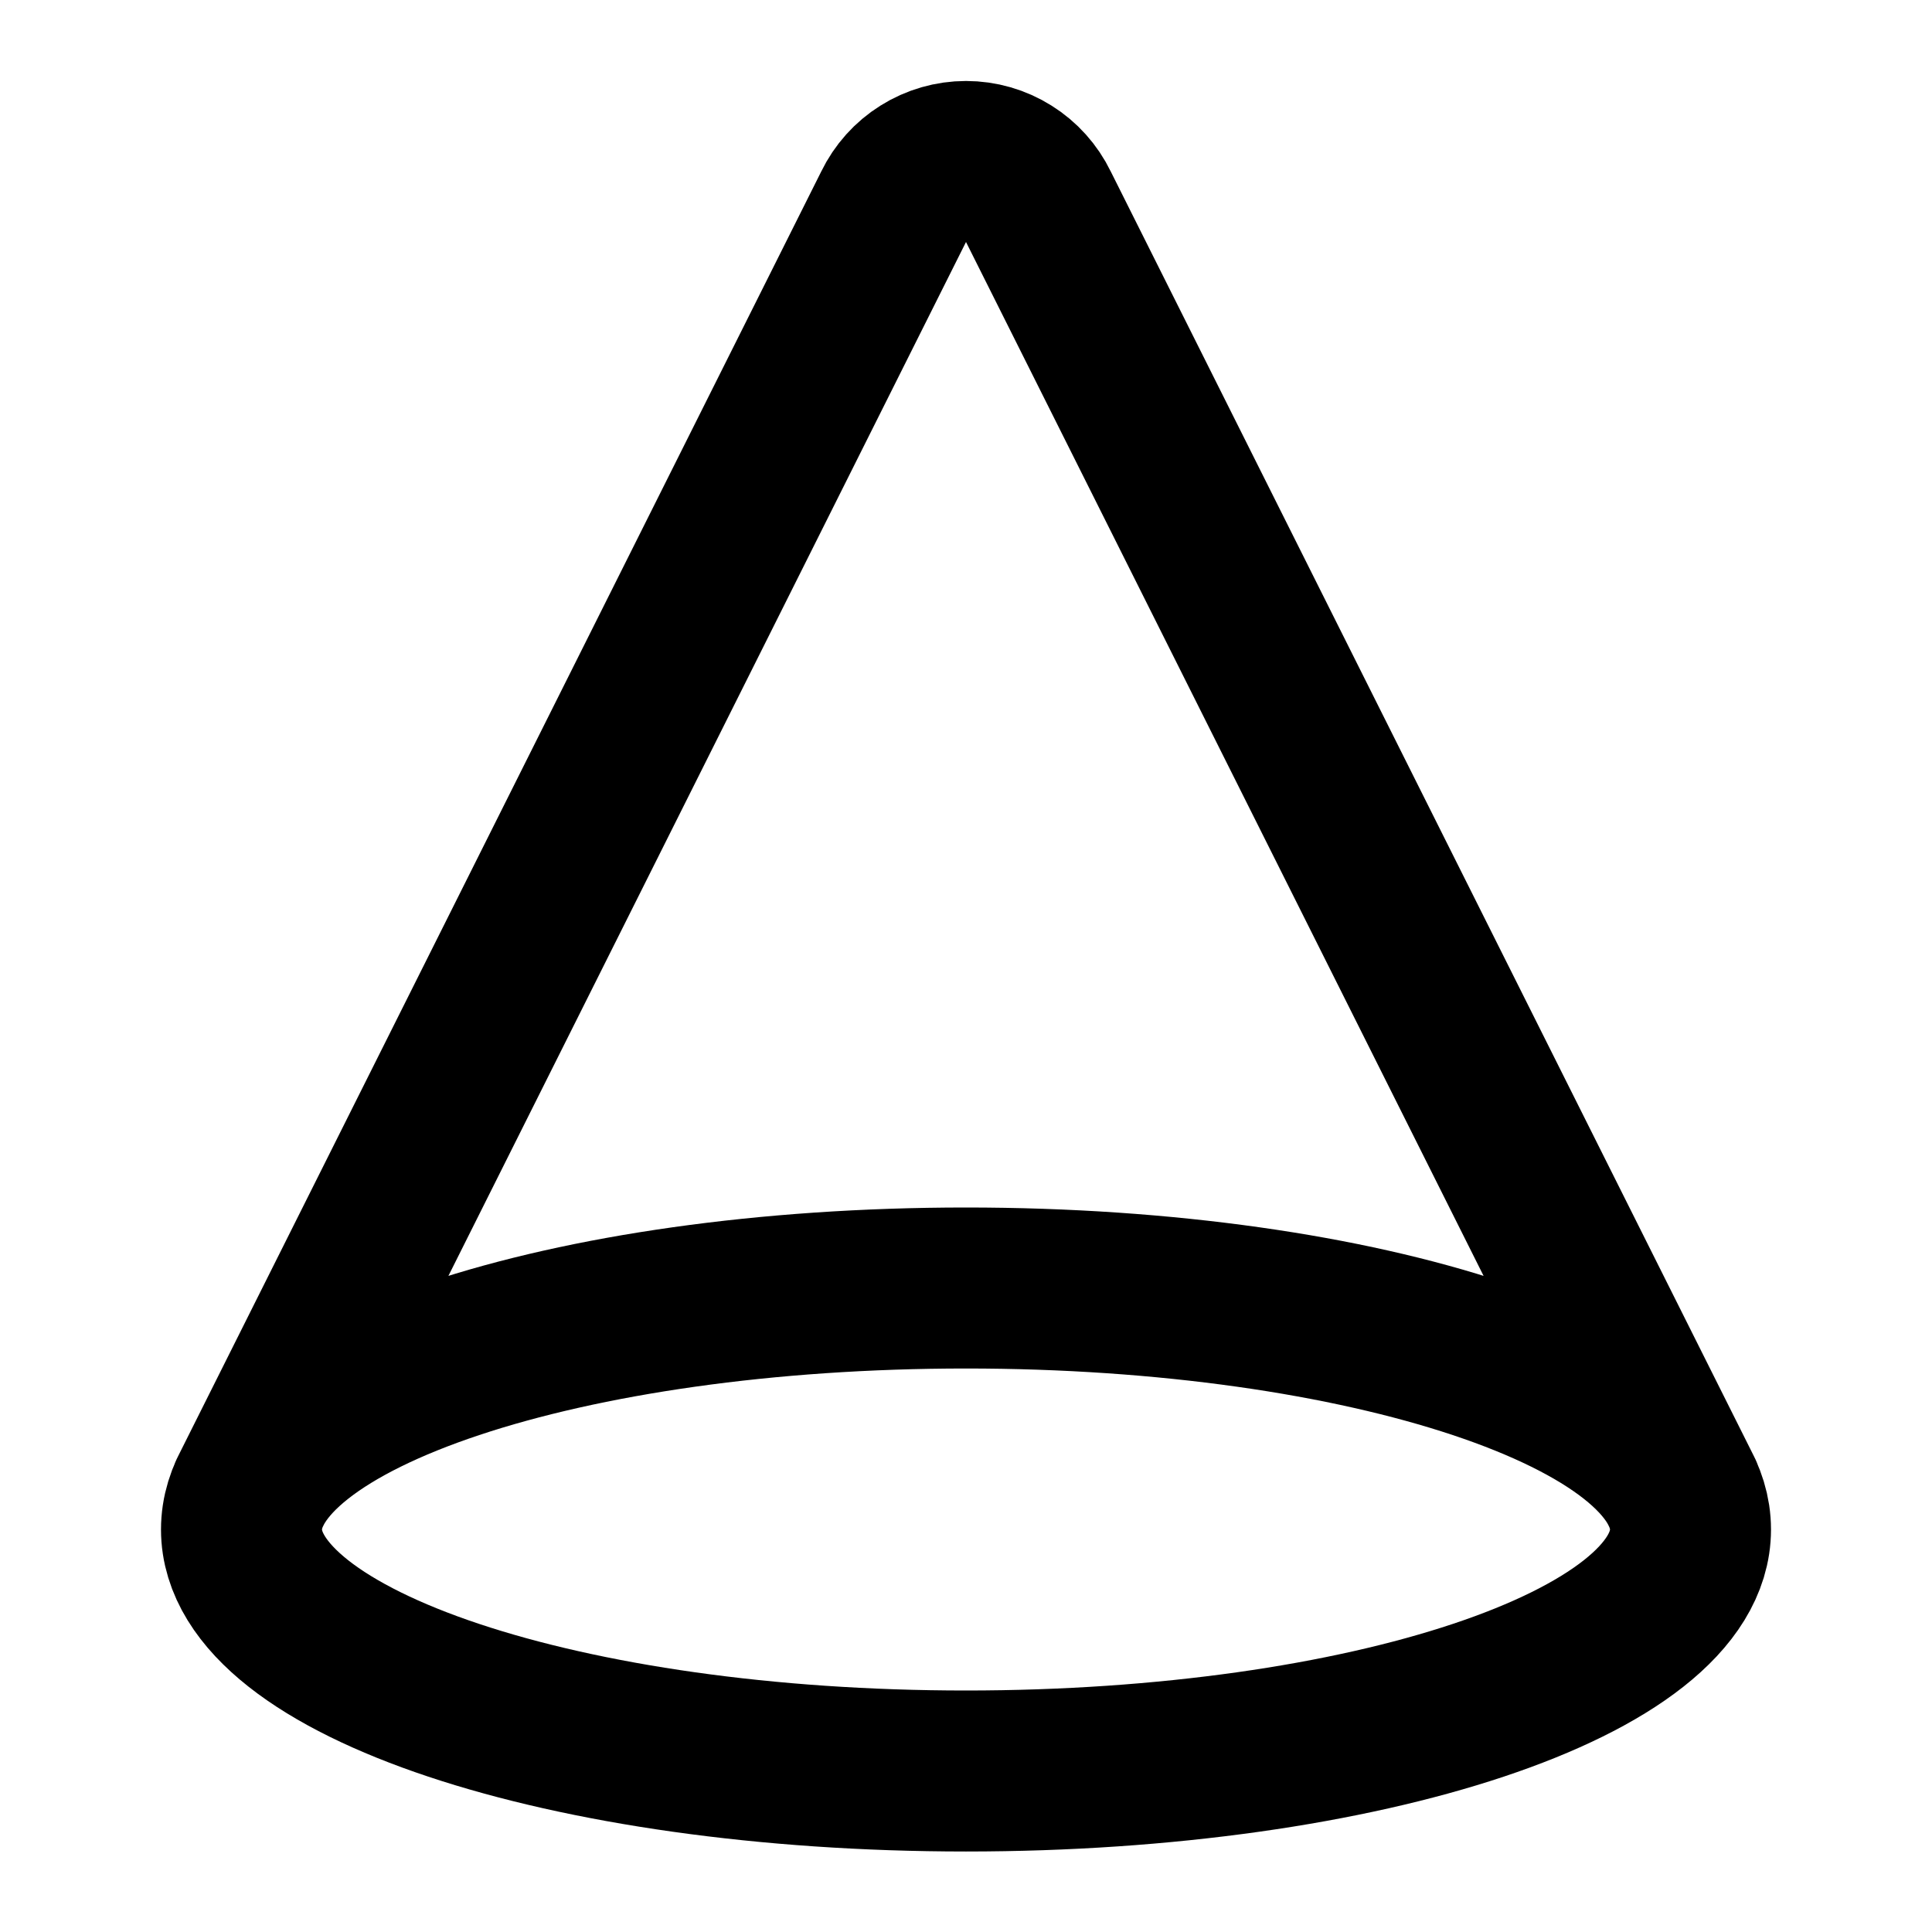 <svg width="24" height="24" viewBox="0 0 24 24" fill="none" xmlns="http://www.w3.org/2000/svg">
<path d="M20.9 18.55L12.9 2.57C12.818 2.401 12.69 2.258 12.531 2.159C12.372 2.059 12.188 2.006 12 2.006C11.812 2.006 11.628 2.059 11.469 2.159C11.31 2.258 11.182 2.401 11.1 2.57L3.1 18.55M21 19C21 20.657 16.971 22 12 22C7.029 22 3 20.657 3 19C3 17.343 7.029 16 12 16C16.971 16 21 17.343 21 19Z" stroke="black" stroke-width="2" stroke-linecap="round" stroke-linejoin="round"/>
</svg>
